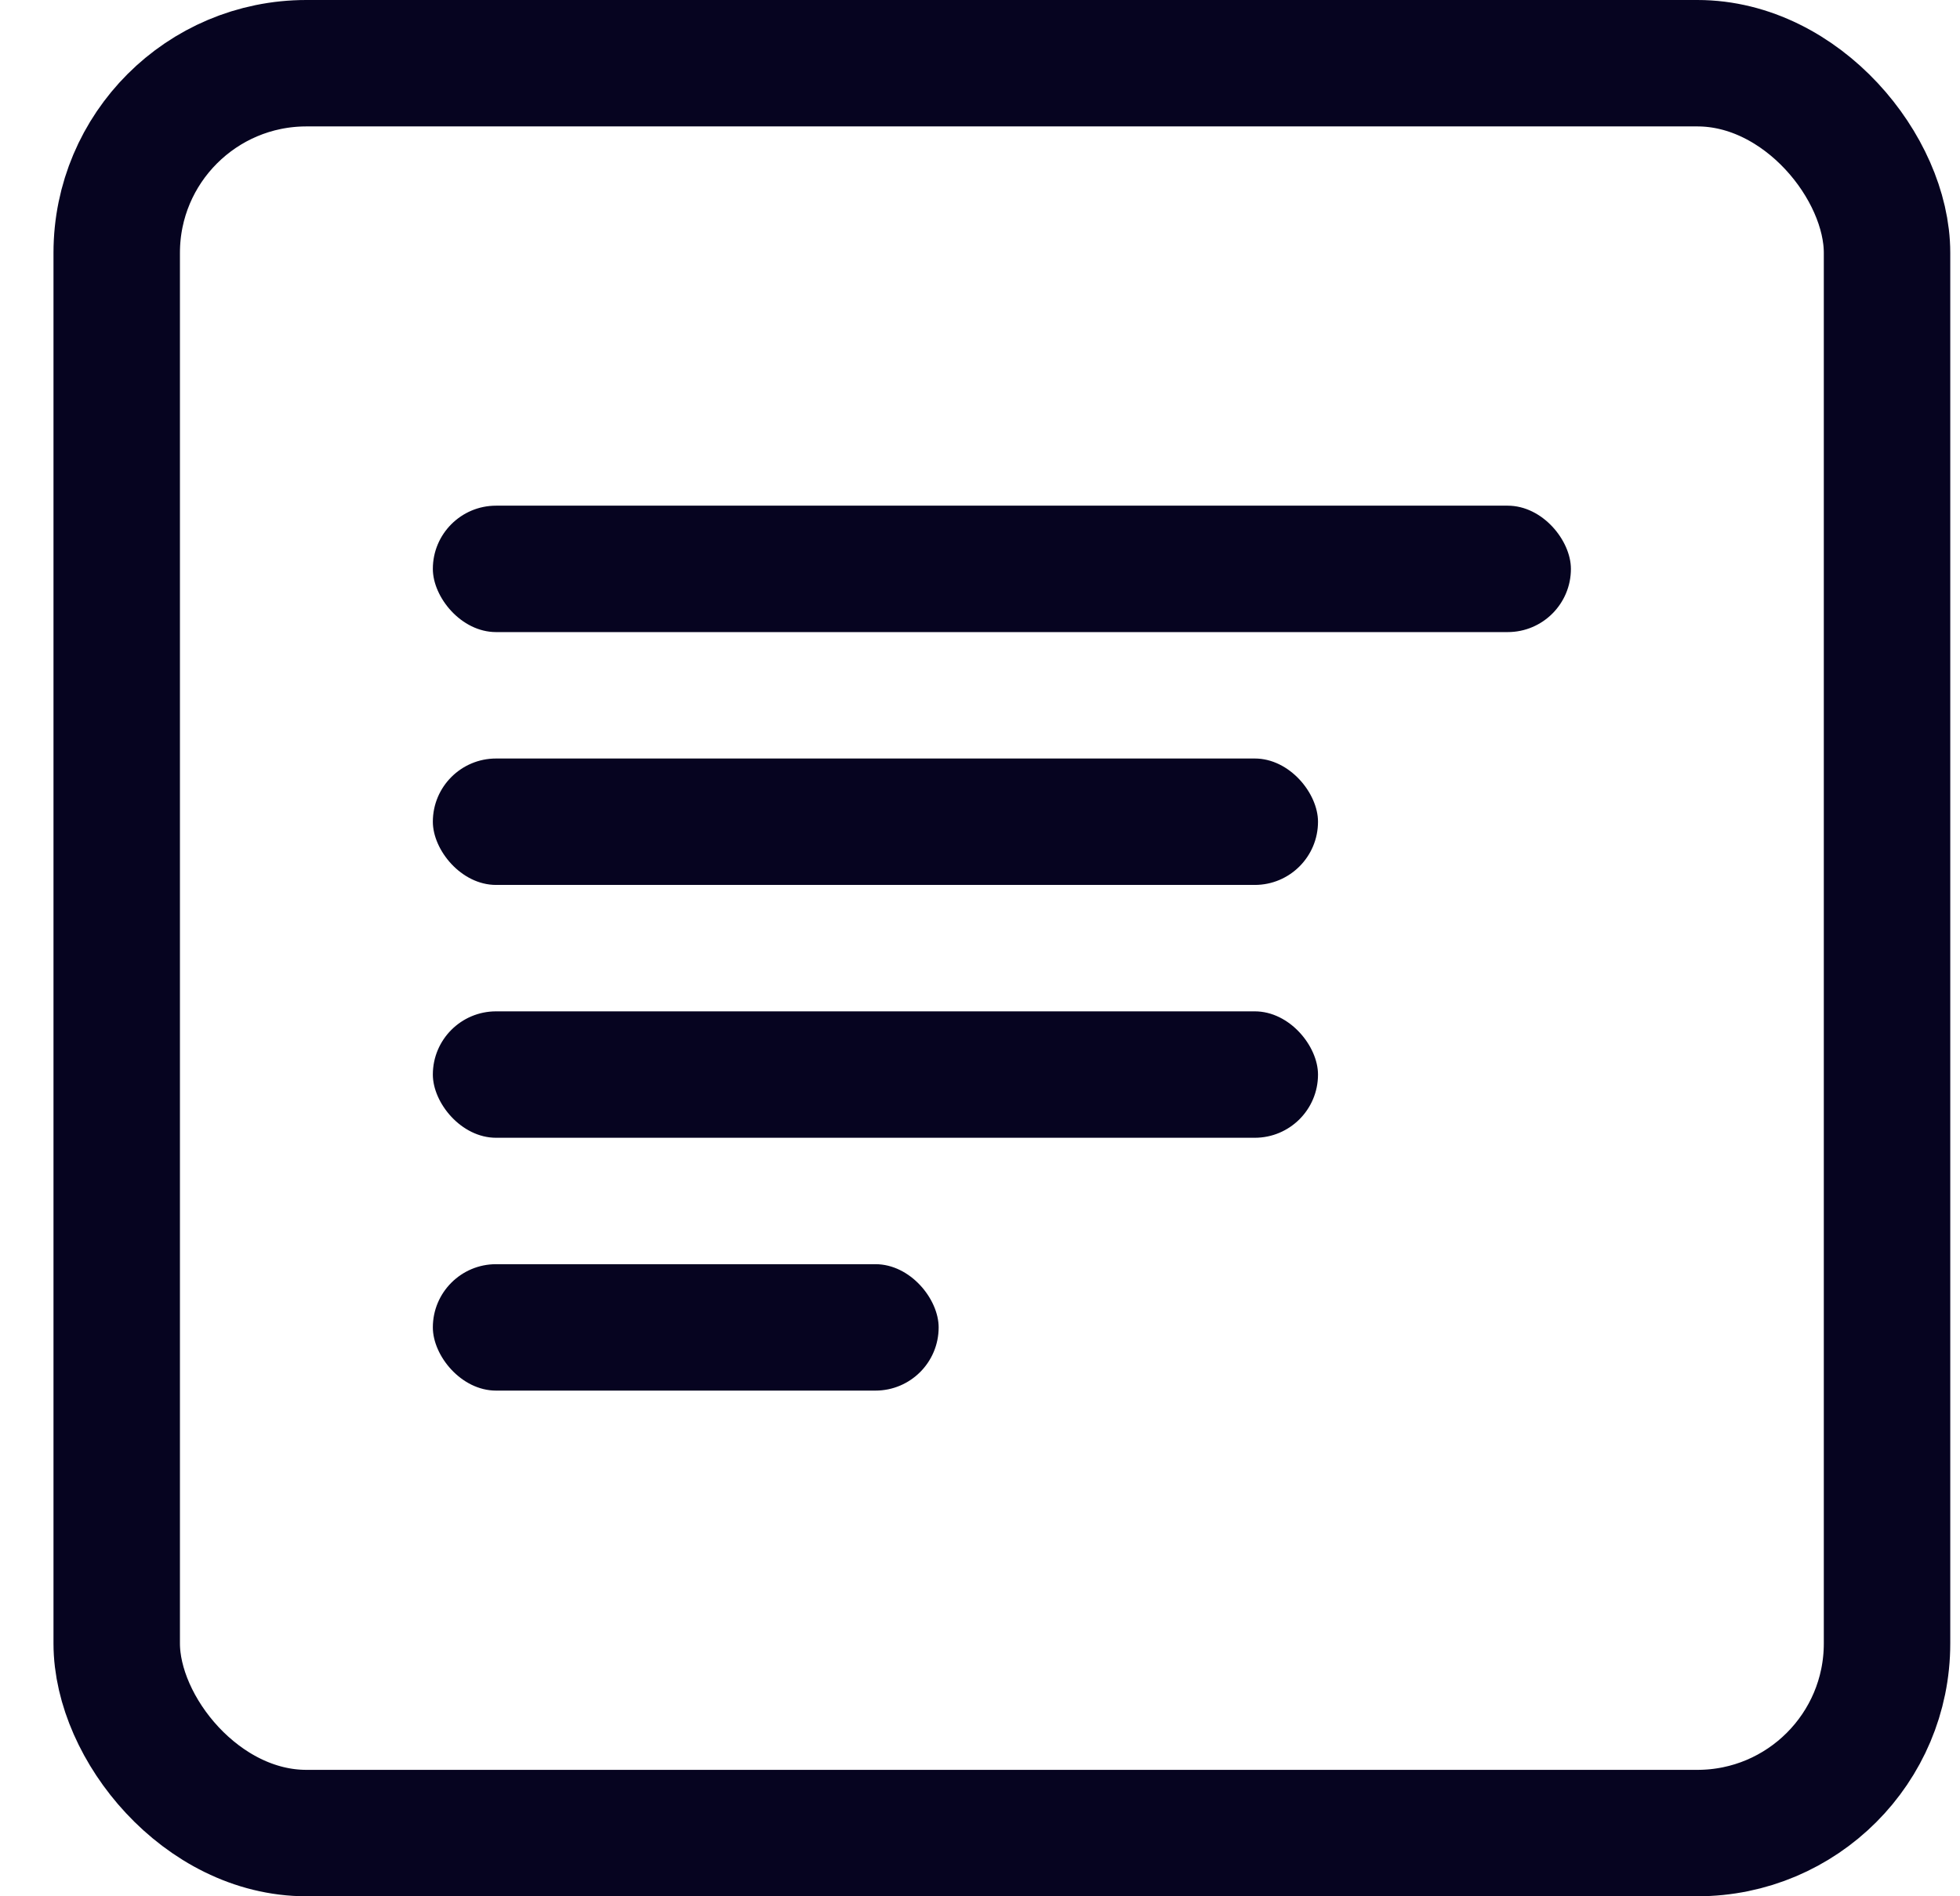 <svg width="31" height="30" viewBox="0 0 31 30" fill="none" xmlns="http://www.w3.org/2000/svg">
<rect x="1.846" y="1" width="28" height="28" rx="3" stroke="#060420" stroke-width="2"/>
<rect x="6.846" y="8" width="18" height="2" rx="1" fill="#060420"/>
<rect x="6.846" y="12" width="14" height="2" rx="1" fill="#060420"/>
<rect x="6.846" y="16" width="14" height="2" rx="1" fill="#060420"/>
<rect x="6.846" y="20" width="8" height="2" rx="1" fill="#060420"/>
</svg>
